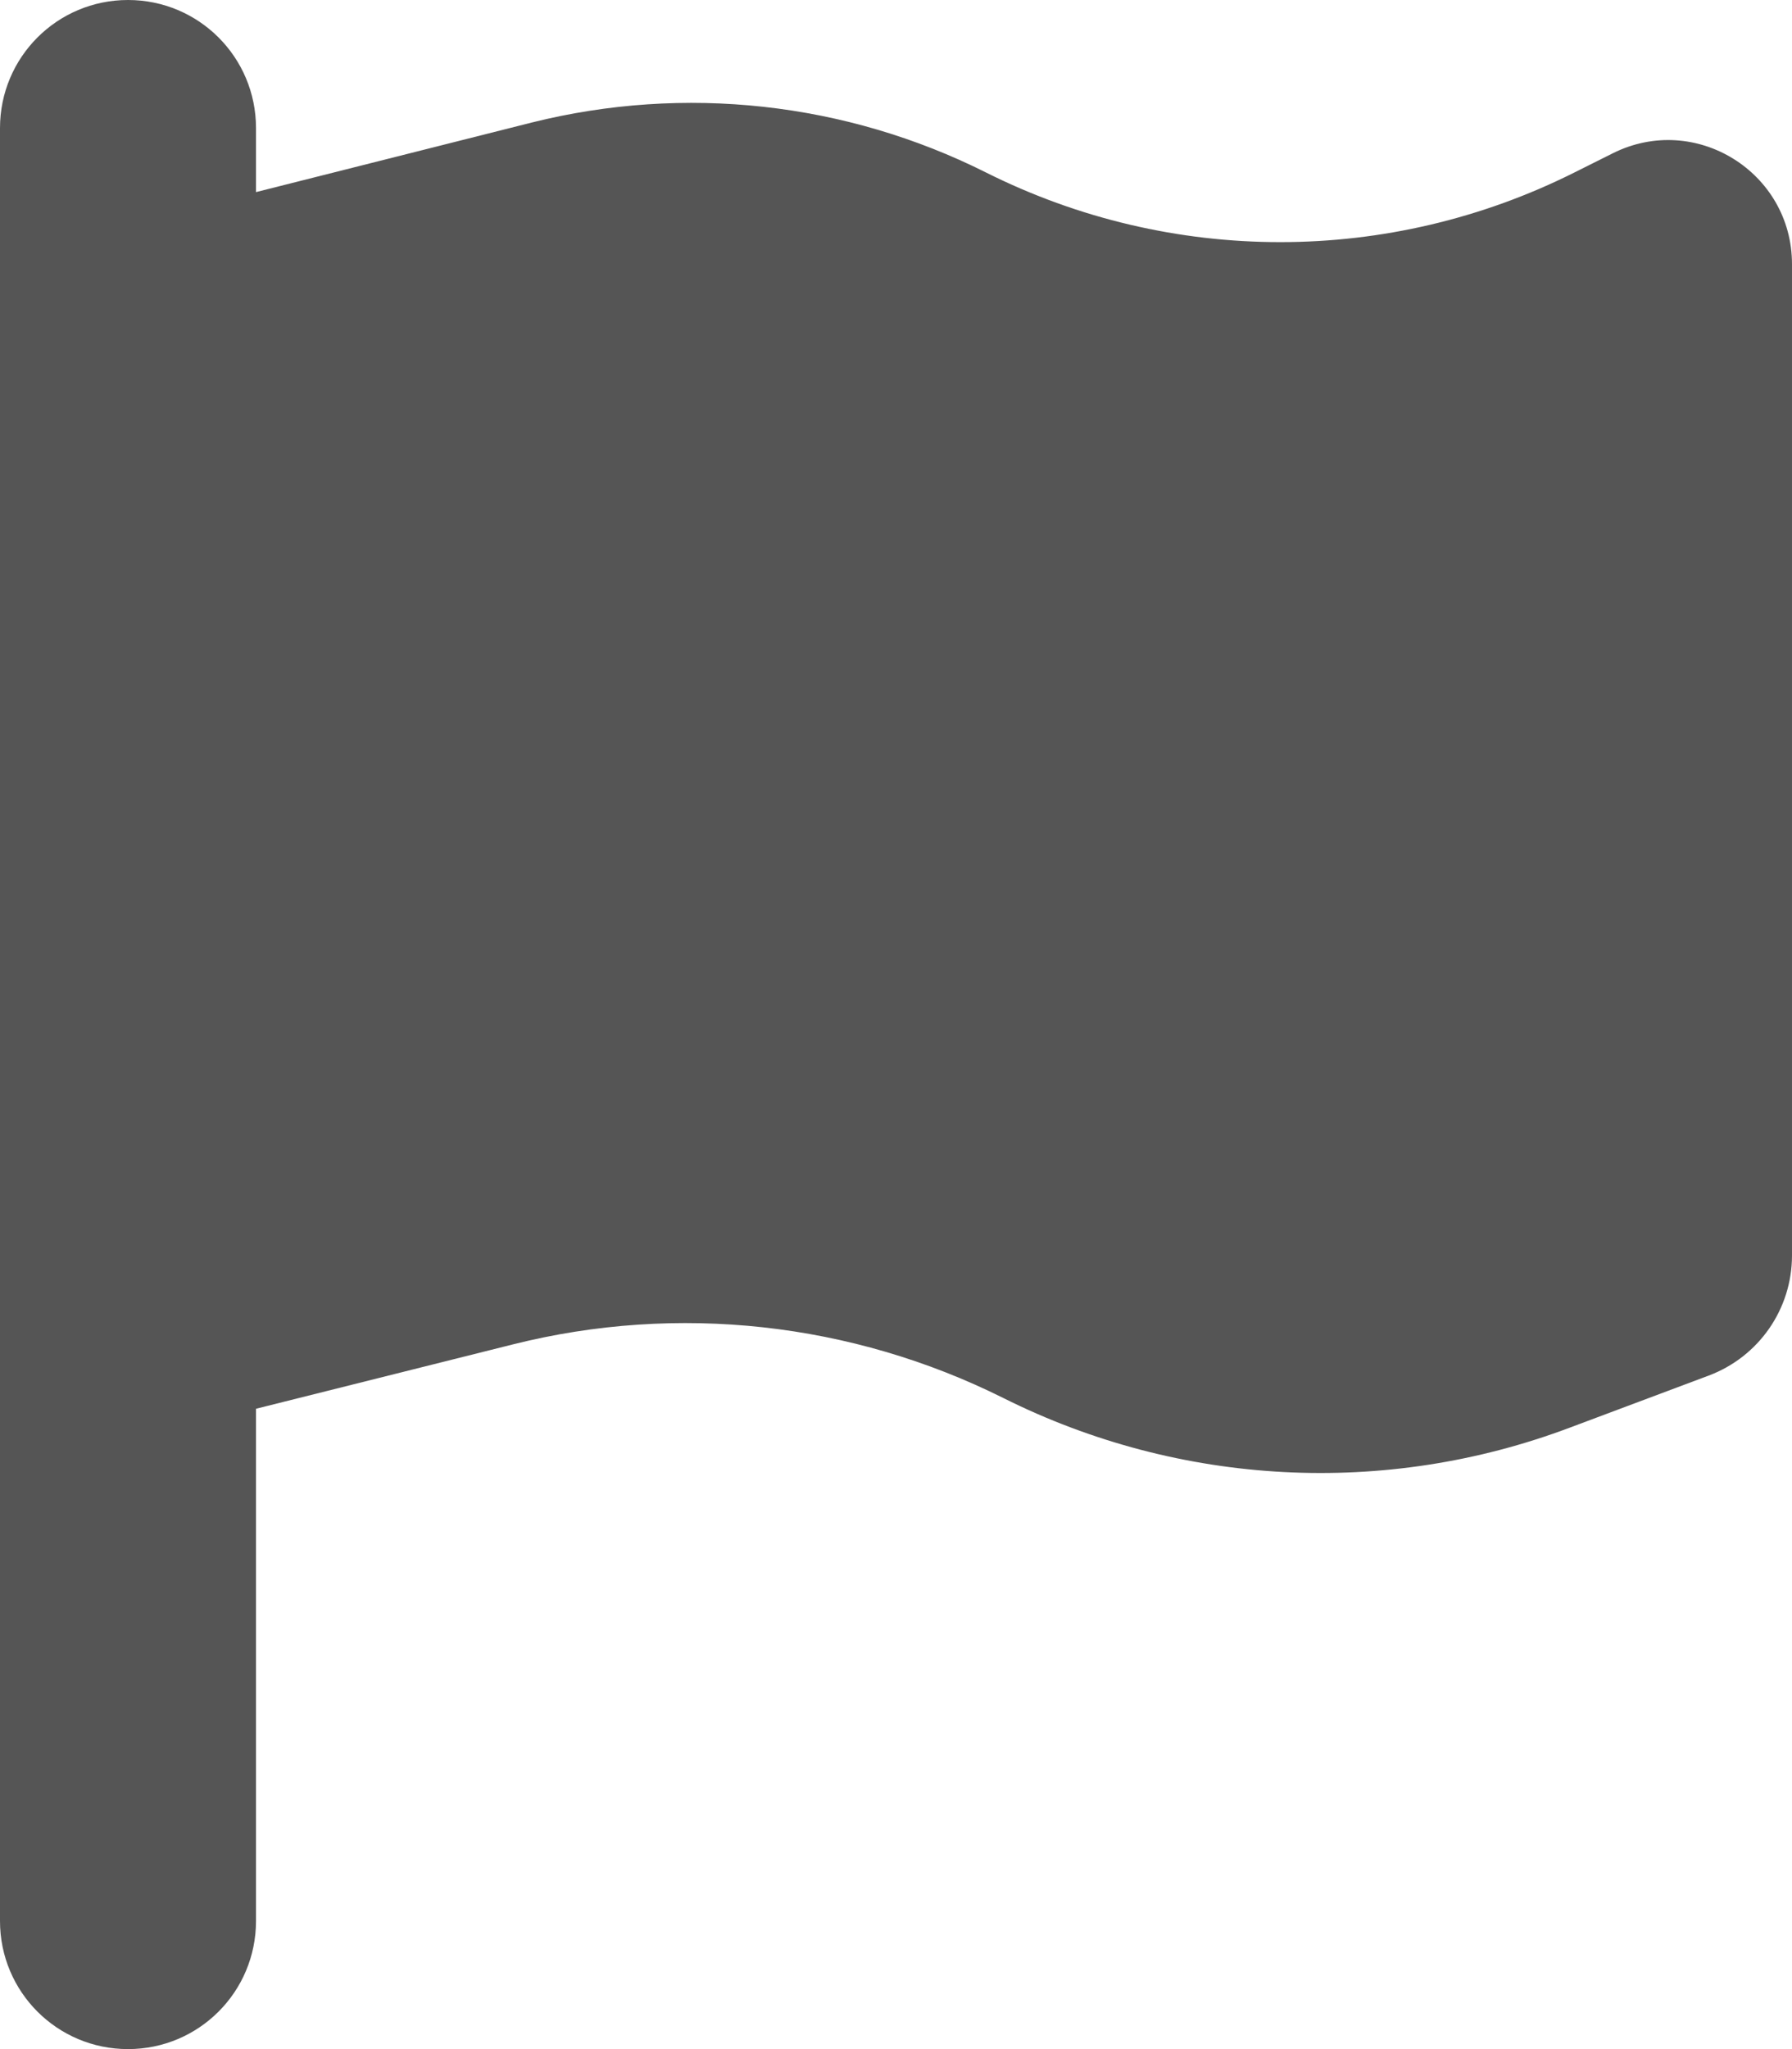 <svg xmlns="http://www.w3.org/2000/svg" viewBox="0 0 448 512"><!--!Font Awesome Free 6.7.1 by @fontawesome - https://fontawesome.com License - https://fontawesome.com/license/free Copyright 2024 Fonticons, Inc.--><path fill="#555" d="M64 32C64 14.3 49.7 0 32 0S0 14.3 0 32L0 64 0 368 0 480c0 17.7 14.3 32 32 32s32-14.3 32-32l0-128 64.3-16.1c41.1-10.3 84.6-5.5 122.5 13.4c44.2 22.1 95.5 24.8 141.7 7.4l34.7-13c12.5-4.7 20.8-16.6 20.8-30l0-247.7c0-23-24.2-38-44.8-27.7l-9.6 4.8c-46.3 23.2-100.8 23.2-147.1 0c-35.1-17.6-75.4-22-113.5-12.5L64 48l0-16z"/></svg>